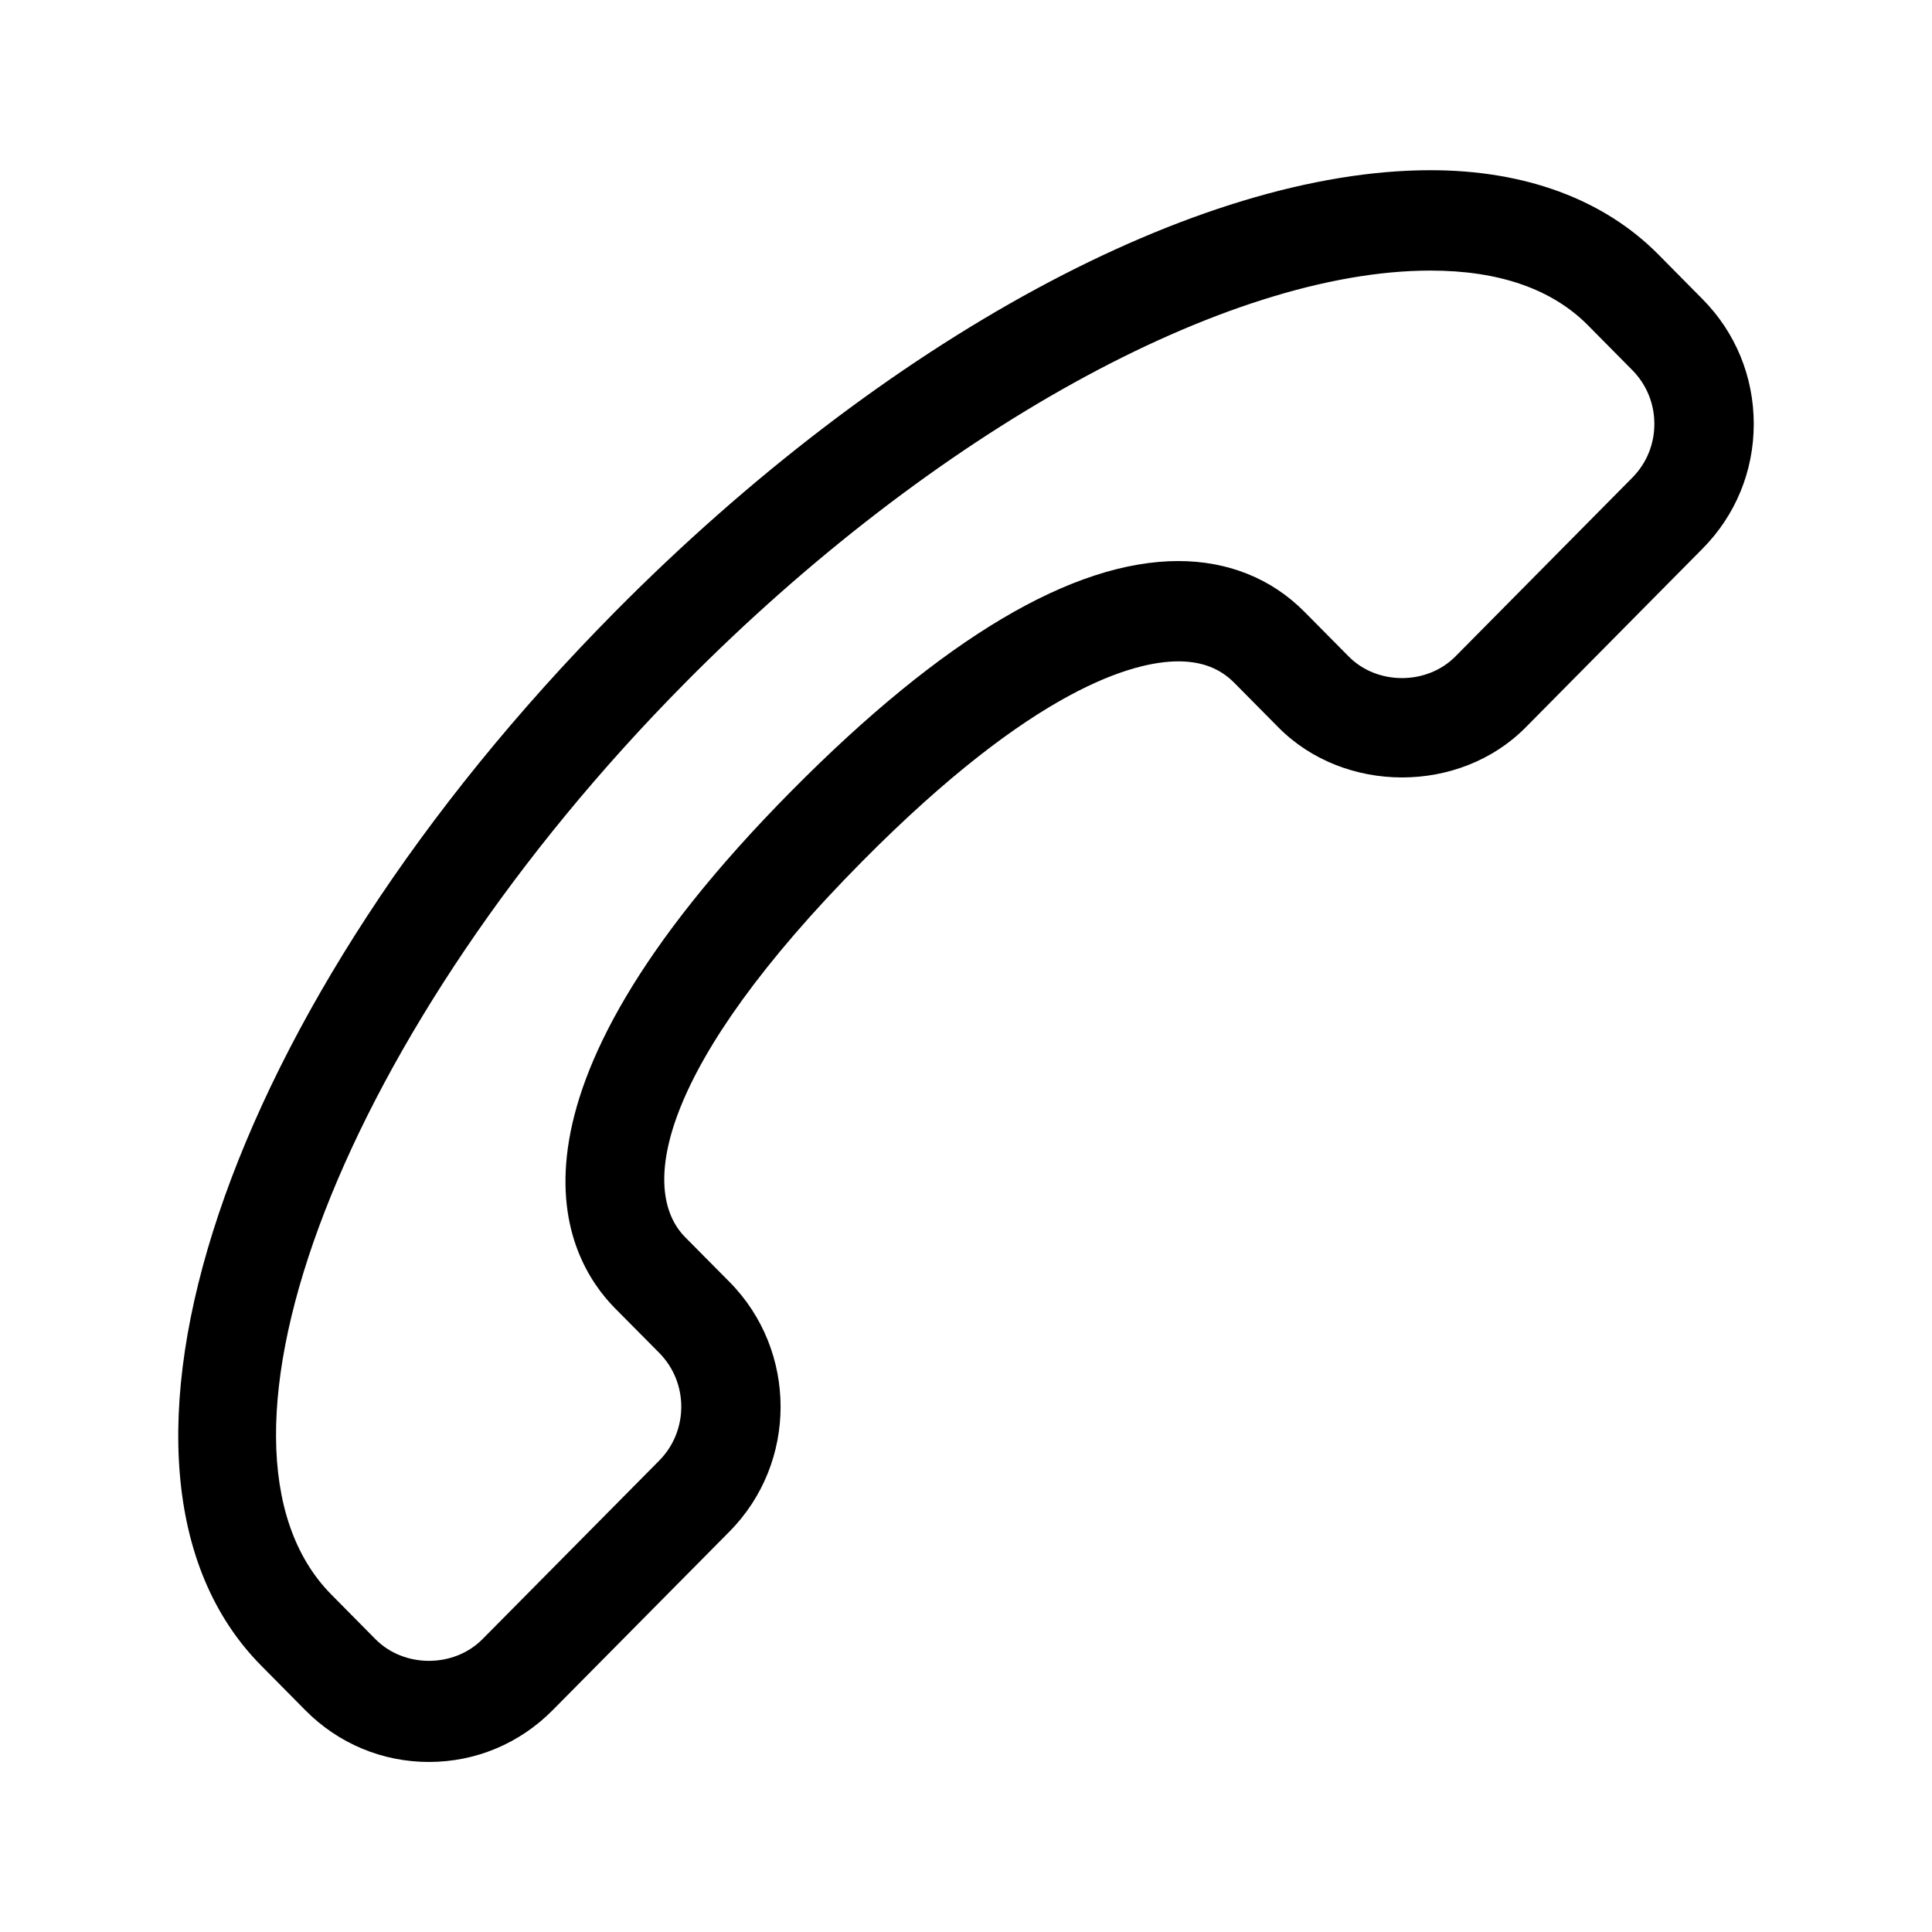 <svg class="svg-icon" style="width: 1em; height: 1em;vertical-align: middle;fill: currentColor;overflow: hidden;" viewBox="0 0 1024 1024" version="1.1" xmlns="http://www.w3.org/2000/svg"><path d="M227.371 933.875c-24.753 0-48.022-9.744-65.503-27.371l-23.444-23.706c-102.443-103.492-20.070-348.838 187.523-558.525 142.961-144.387 308.581-234.062 432.259-234.062 50.058 0 91.827 15.445 120.74 44.647l23.415 23.677c17.511 17.656 27.167 41.157 27.167 66.172s-9.657 48.488-27.196 66.143l-93.718 94.706c-34.992 35.37-96.045 35.312-131.007 0l-23.444-23.677c-7.534-7.621-17.219-11.344-29.581-11.344-23.386 0-76.266 13.787-167.627 106.051-107.273 108.319-118.762 173.91-93.775 199.187l23.473 23.677c36.097 36.503 36.097 95.841 0 132.287l-93.775 94.735c-17.511 17.655-40.779 27.4-65.503 27.4zM758.205 143.412c-108.552 0-263.613 85.718-395.028 218.471-180.514 182.316-266.378 403.638-187.523 483.307l23.415 23.677c15.125 15.212 41.42 15.242 56.603-0.029l93.747-94.706c15.562-15.736 15.562-41.333 0-57.068l-23.474-23.677c-26.73-27.051-71.118-107.883 93.775-274.405 79.901-80.687 148.837-121.612 204.858-121.612 26.323 0 49.389 9.308 66.812 26.905l23.444 23.677c15.125 15.299 41.42 15.242 56.544 0l93.747-94.735c7.562-7.621 11.722-17.742 11.722-28.506 0-10.792-4.16-20.943-11.722-28.563l-23.415-23.677c-19.11-19.314-47.208-29.058-83.509-29.058z"  /></svg>